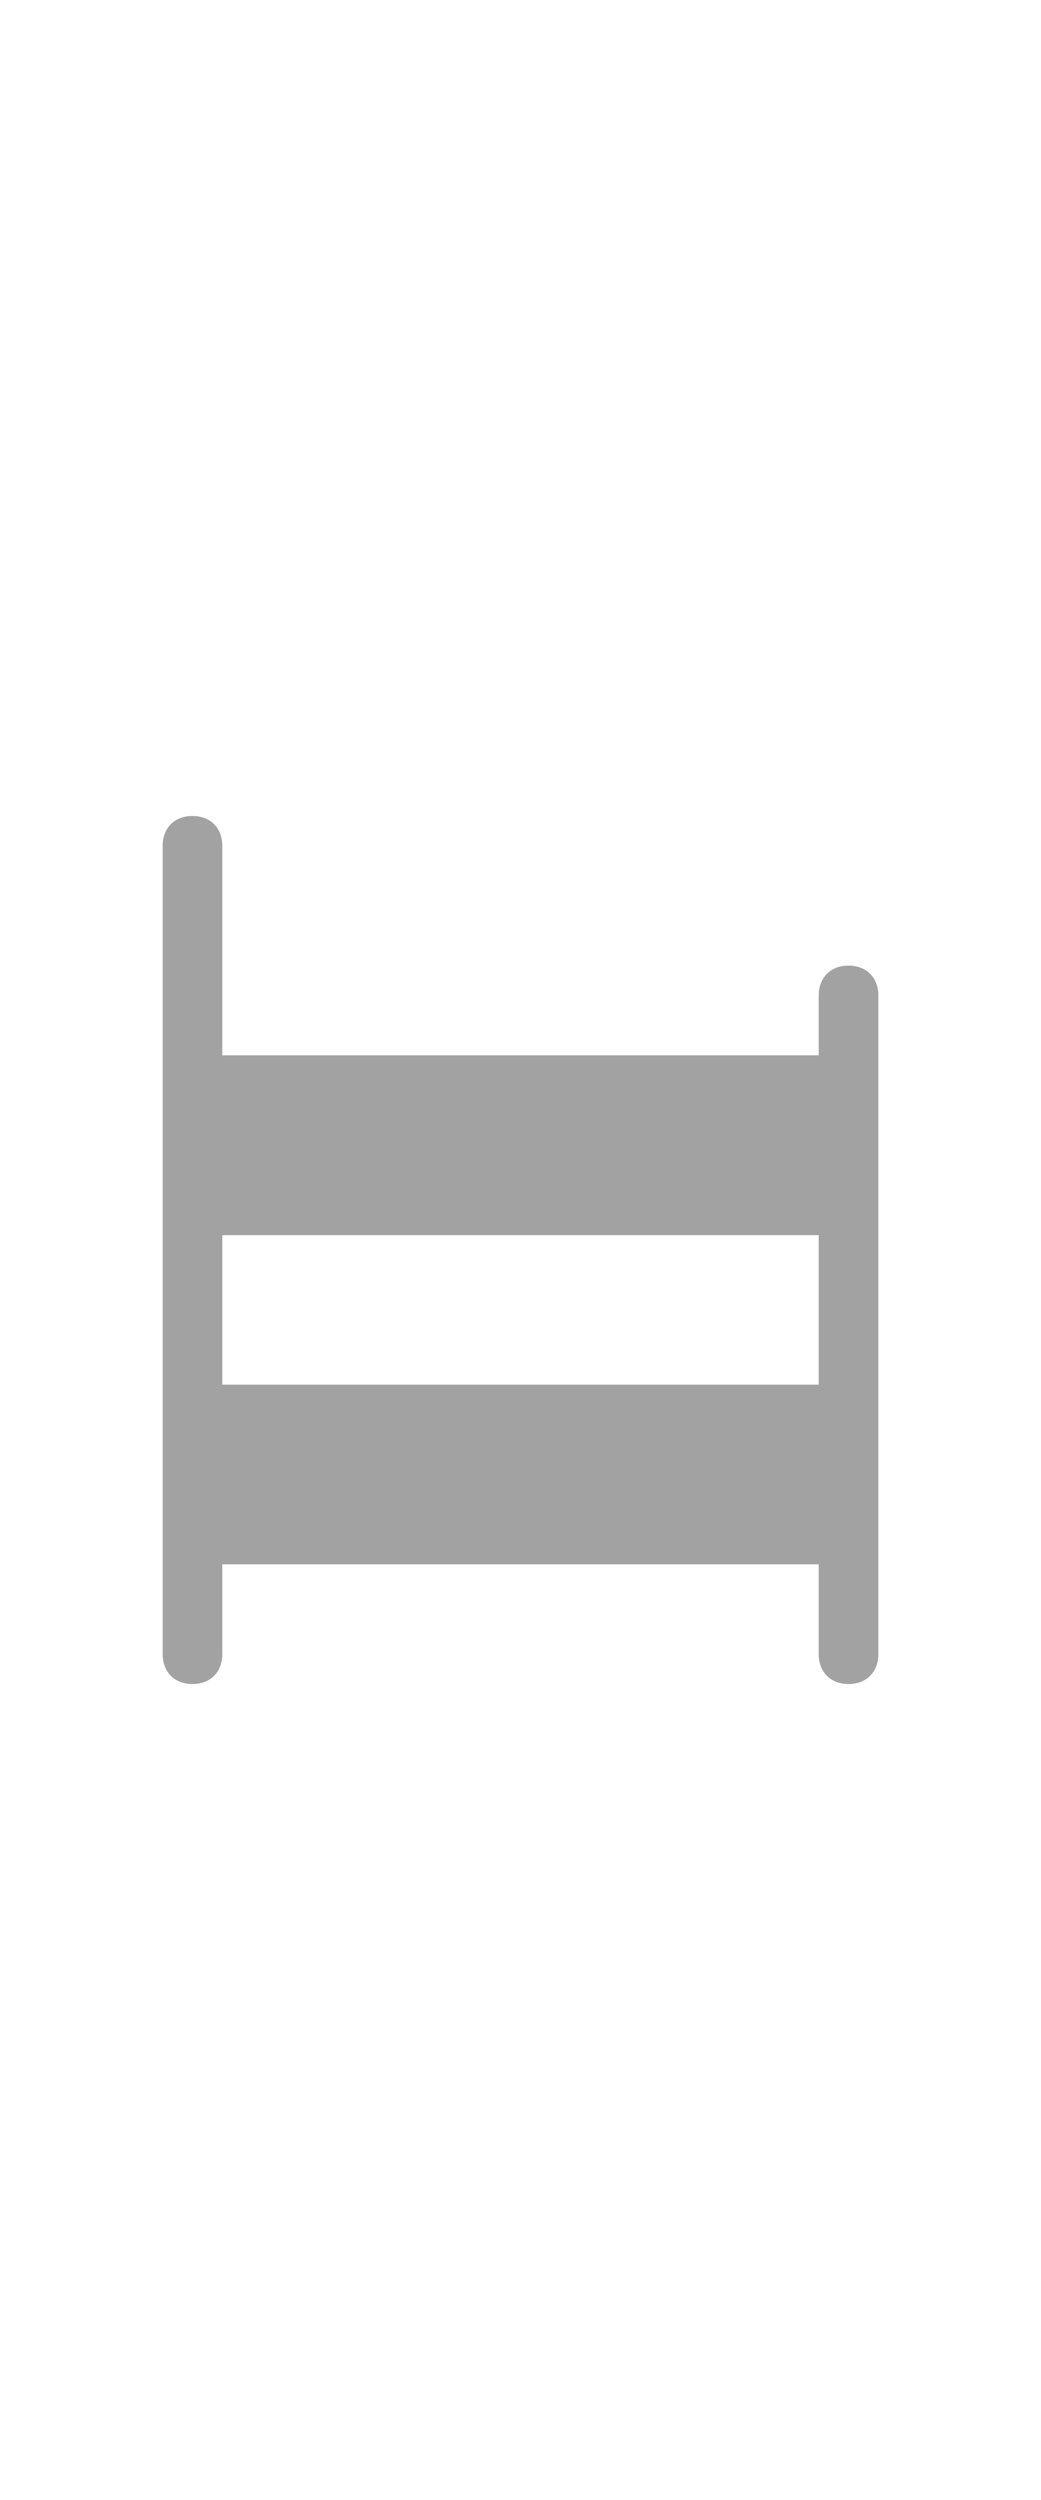<svg xmlns="http://www.w3.org/2000/svg" viewBox="0 0 96 96" fill="#a2a2a2" width="40px" ><path d="M81 54.9v30.34C81 86.9 79.9 88 78.25 88s-2.75-1.1-2.75-2.76v-8.27h-55v8.27c0 1.66-1.1 2.76-2.75 2.76S15 86.9 15 85.24V10.76C15 9.1 16.1 8 17.75 8s2.75 1.1 2.75 2.76v19.3h55v-5.5c0-1.66 1.1-2.77 2.75-2.77S81 22.9 81 24.54V54.9zm-60.5-4.14v9.65h55V46.63h-55v4.14z"></path></svg>